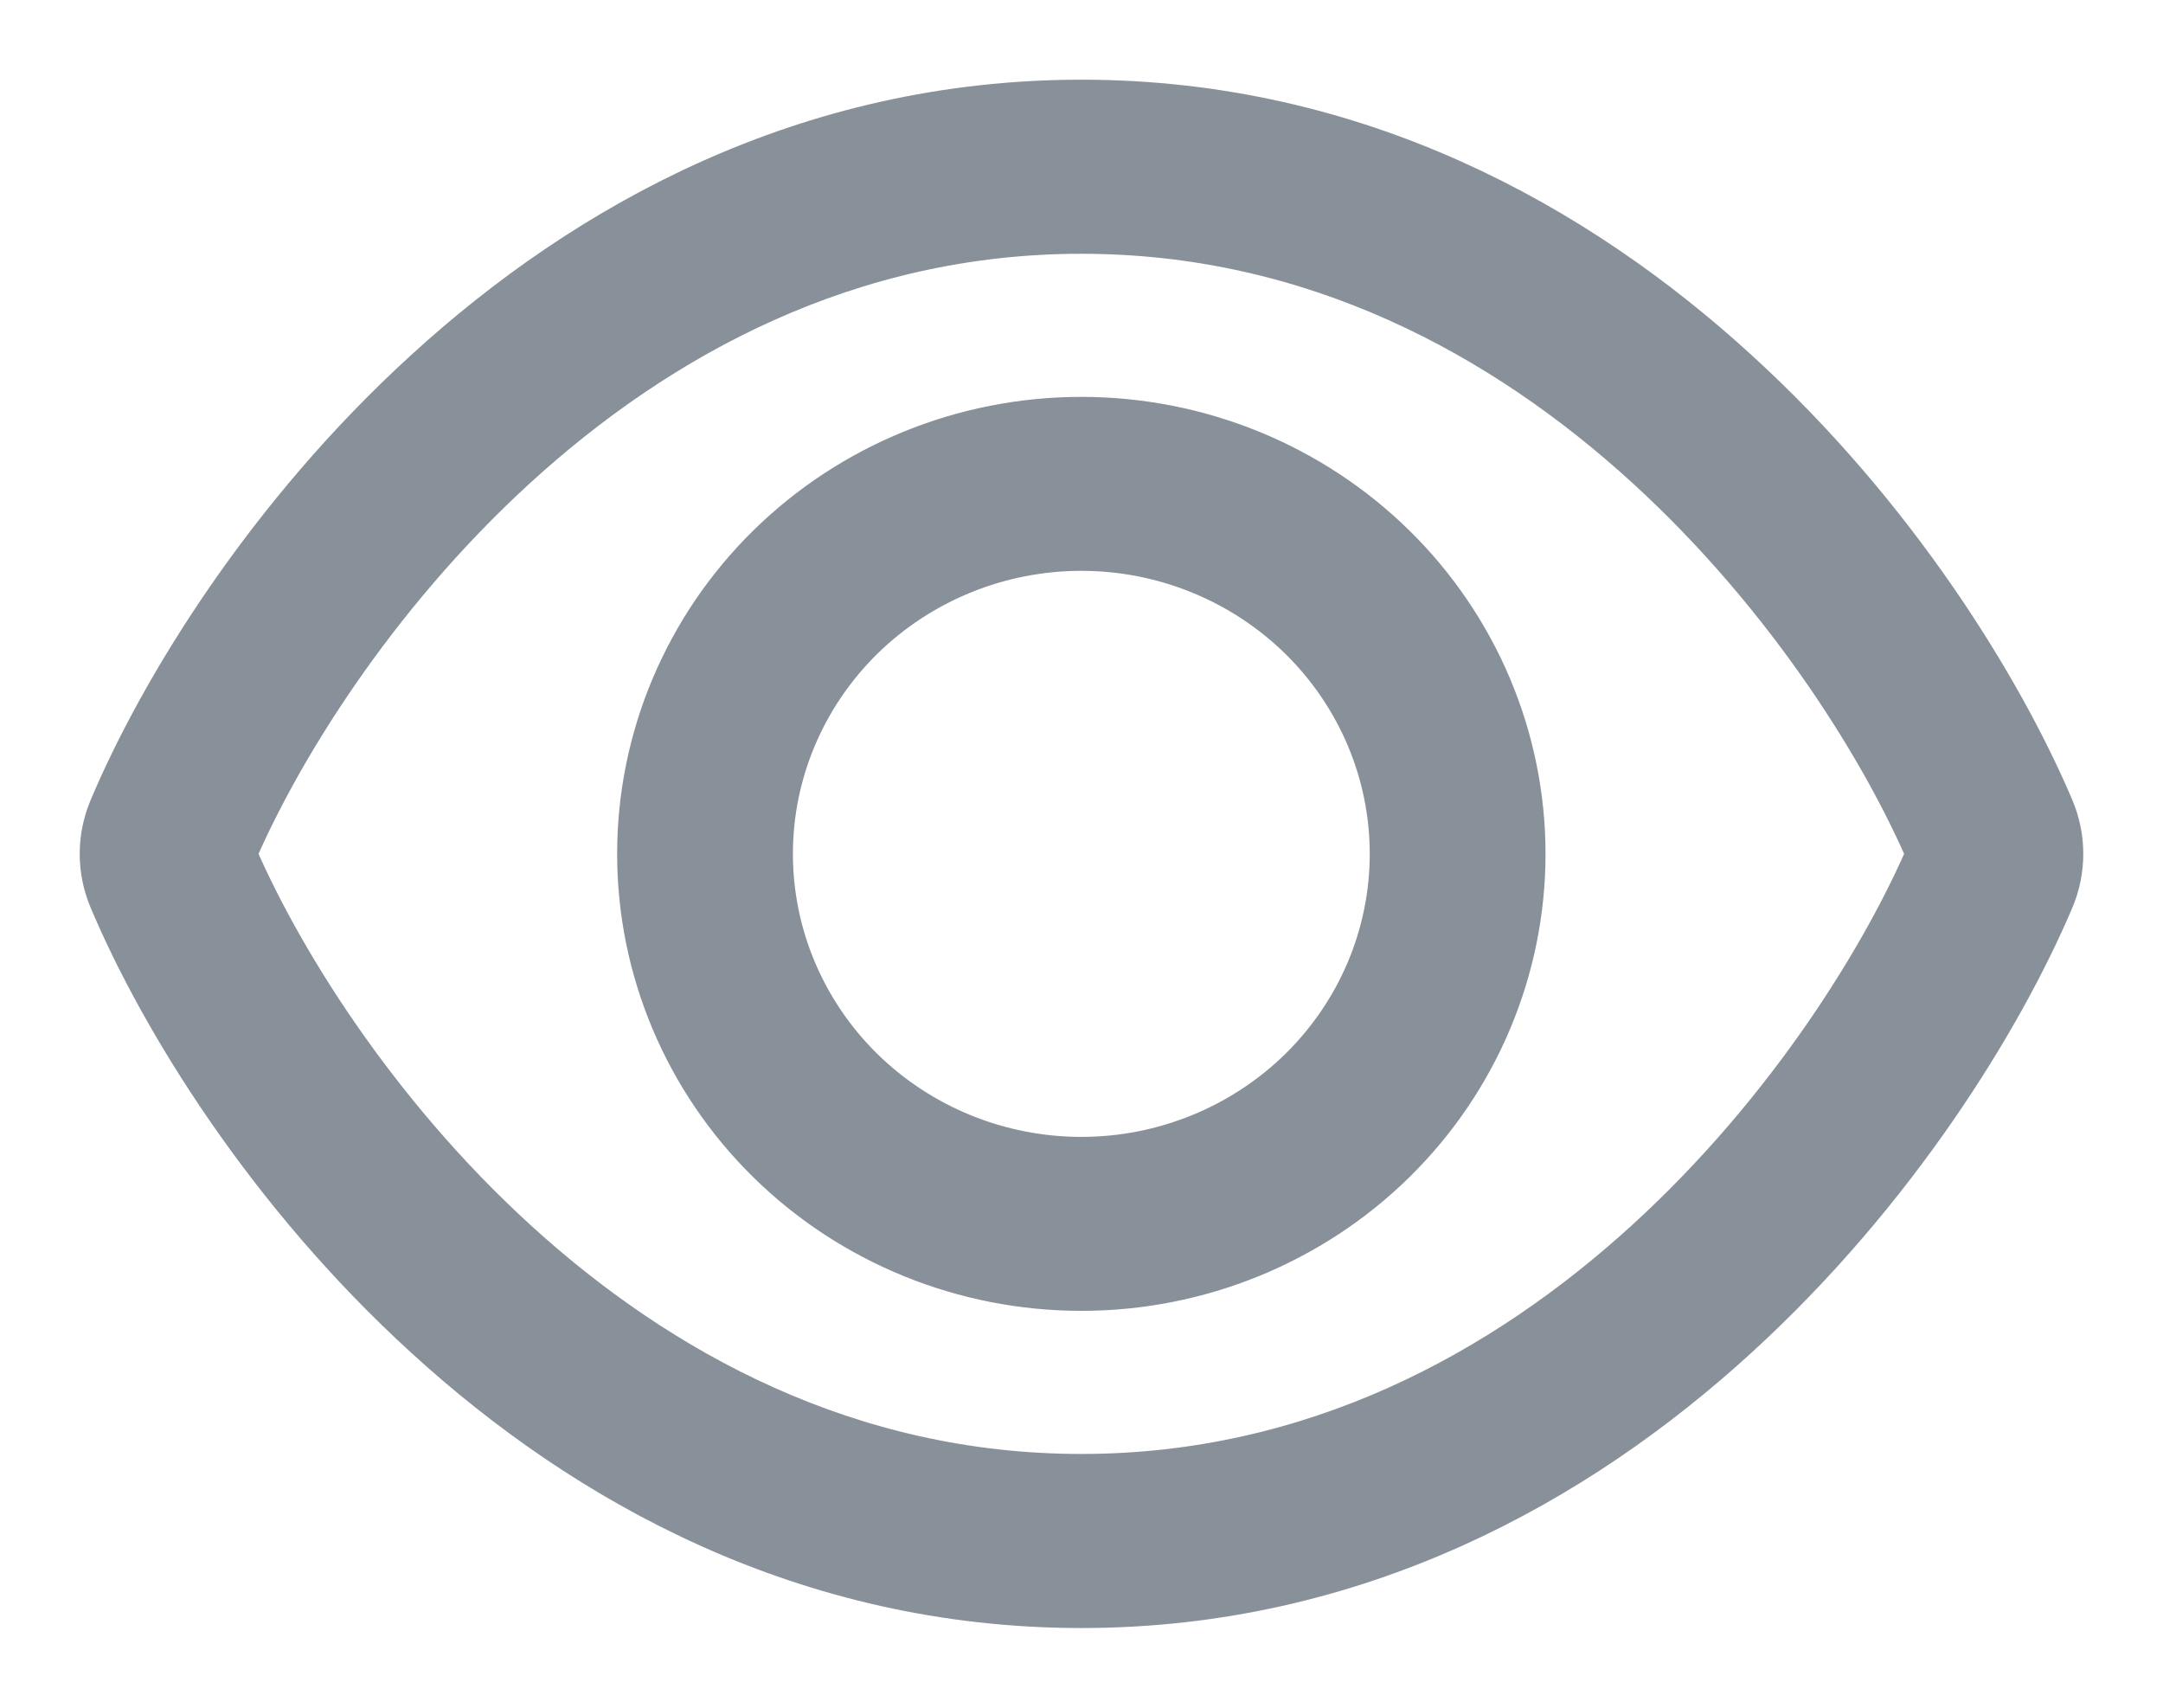 <svg width="19" height="15" viewBox="0 0 19 15" fill="none" xmlns="http://www.w3.org/2000/svg">
<path d="M4.458 4.018C5.73 2.857 7.421 1.929 9.499 1.929C11.576 1.929 13.267 2.857 14.539 4.018C15.811 5.179 16.661 6.571 17.053 7.5C16.661 8.429 15.811 9.821 14.539 10.982C13.267 12.143 11.576 13.071 9.499 13.071C7.421 13.071 5.73 12.143 4.458 10.982C3.186 9.821 2.336 8.429 1.944 7.5C2.336 6.571 3.186 5.179 4.458 4.018ZM9.499 1C7.114 1 5.205 2.068 3.815 3.339C2.434 4.598 1.51 6.107 1.073 7.143C0.976 7.372 0.976 7.628 1.073 7.857C1.51 8.893 2.434 10.402 3.815 11.661C5.205 12.932 7.114 14 9.499 14C11.883 14 13.792 12.932 15.182 11.661C16.564 10.399 17.487 8.893 17.927 7.857C18.024 7.628 18.024 7.372 17.927 7.143C17.487 6.107 16.564 4.598 15.182 3.339C13.792 2.068 11.883 1 9.499 1ZM6.665 7.5C6.665 6.761 6.964 6.053 7.495 5.53C8.027 5.008 8.747 4.714 9.499 4.714C10.25 4.714 10.97 5.008 11.502 5.53C12.033 6.053 12.332 6.761 12.332 7.5C12.332 8.239 12.033 8.947 11.502 9.47C10.97 9.992 10.25 10.286 9.499 10.286C8.747 10.286 8.027 9.992 7.495 9.47C6.964 8.947 6.665 8.239 6.665 7.5ZM13.276 7.5C13.276 6.515 12.878 5.57 12.17 4.874C11.461 4.177 10.5 3.786 9.499 3.786C8.497 3.786 7.536 4.177 6.827 4.874C6.119 5.57 5.721 6.515 5.721 7.5C5.721 8.485 6.119 9.43 6.827 10.126C7.536 10.823 8.497 11.214 9.499 11.214C10.5 11.214 11.461 10.823 12.17 10.126C12.878 9.43 13.276 8.485 13.276 7.5Z" fill="#889099" stroke="#889099" stroke-width="0.6"/>
</svg>
